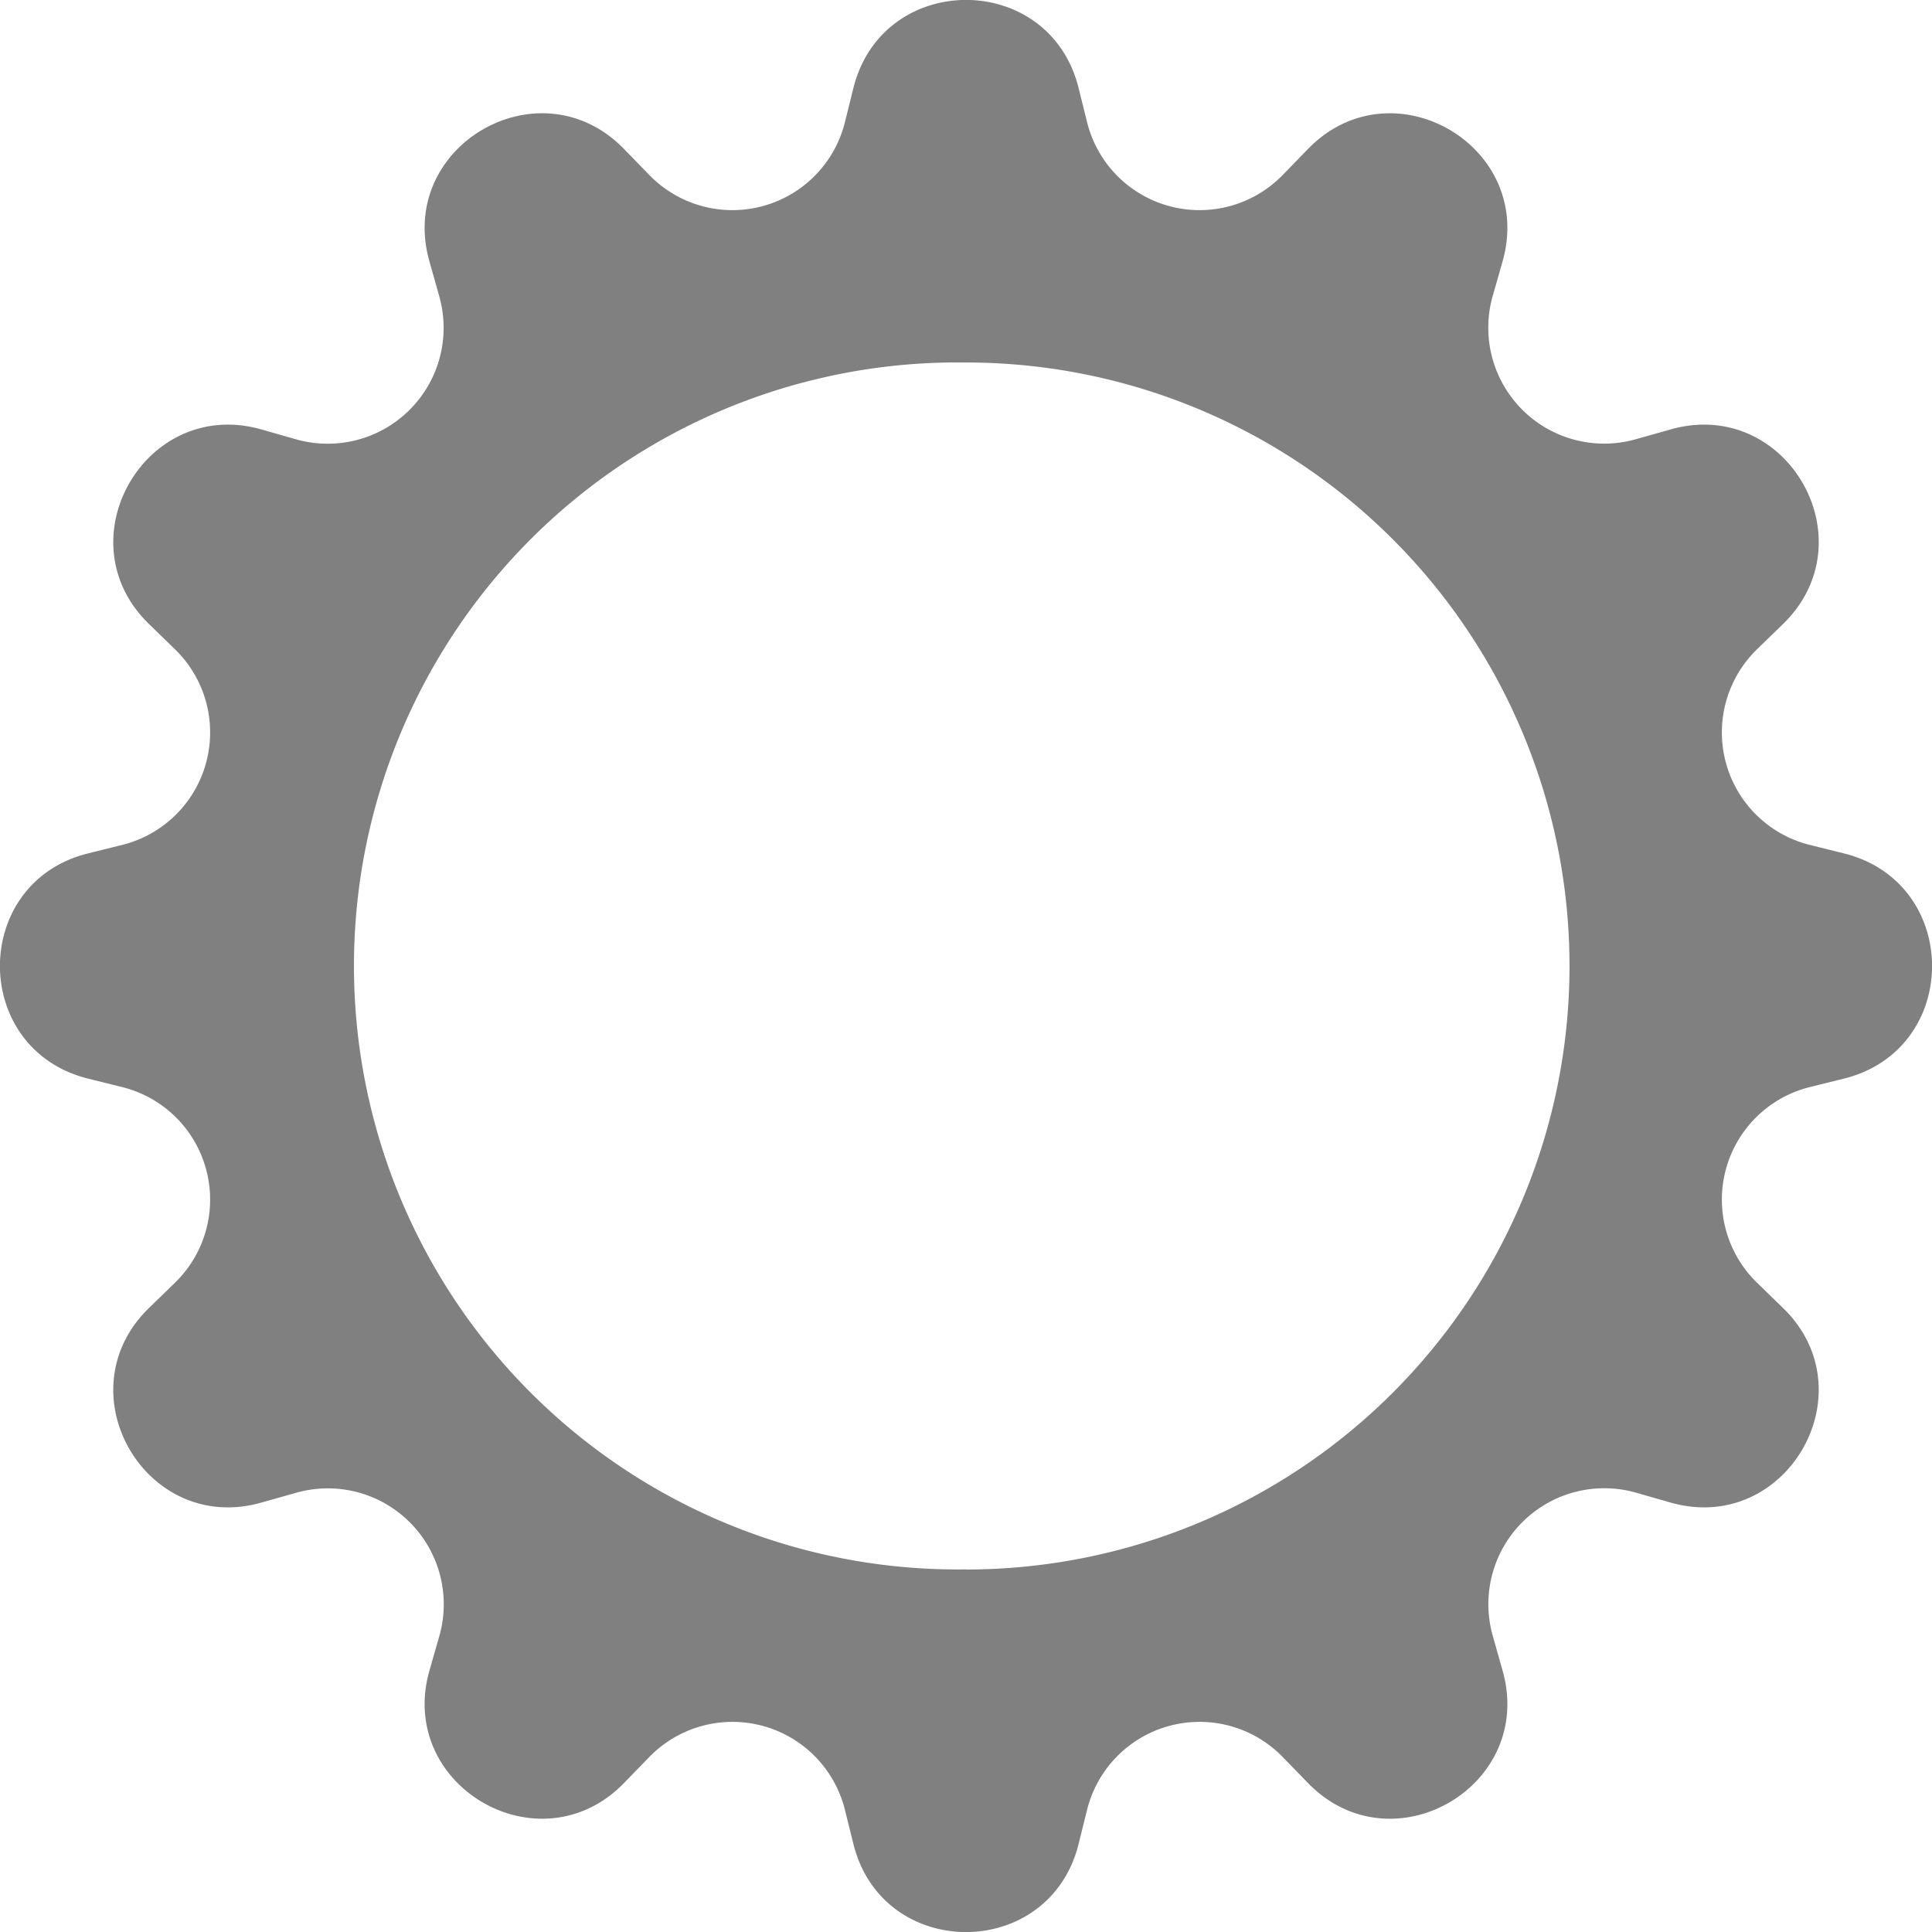 <svg xmlns="http://www.w3.org/2000/svg" width="12" height="12" fill="gray" class="bi bi-gear-wide" viewBox="0 0 16 16">
  <path d="M8.932.727c-.243-.97-1.62-.97-1.864 0l-.071.286a.96.96 0 0 1-1.622.434l-.205-.211c-.695-.719-1.888-.03-1.613.931l.08.284a.96.96 0 0 1-1.186 1.187l-.284-.081c-.96-.275-1.65.918-.931 1.613l.211.205a.96.96 0 0 1-.434 1.622l-.286.071c-.97.243-.97 1.62 0 1.864l.286.071a.96.96 0 0 1 .434 1.622l-.211.205c-.719.695-.03 1.888.931 1.613l.284-.08a.96.96 0 0 1 1.187 1.187l-.081.283c-.275.96.918 1.65 1.613.931l.205-.211a.96.96 0 0 1 1.622.434l.071.286c.243.97 1.62.97 1.864 0l.071-.286a.96.96 0 0 1 1.622-.434l.205.211c.695.719 1.888.03 1.613-.931l-.08-.284a.96.96 0 0 1 1.187-1.187l.283.081c.96.275 1.65-.918.931-1.613l-.211-.205a.96.96 0 0 1 .434-1.622l.286-.071c.97-.243.97-1.62 0-1.864l-.286-.071a.96.96 0 0 1-.434-1.622l.211-.205c.719-.695.03-1.888-.931-1.613l-.284.08a.96.96 0 0 1-1.187-1.186l.081-.284c.275-.96-.918-1.65-1.613-.931l-.205.211a.96.96 0 0 1-1.622-.434zM8 12.997a4.998 4.998 0 1 1 0-9.995 4.998 4.998 0 0 1 0 9.996z"/>
</svg>
